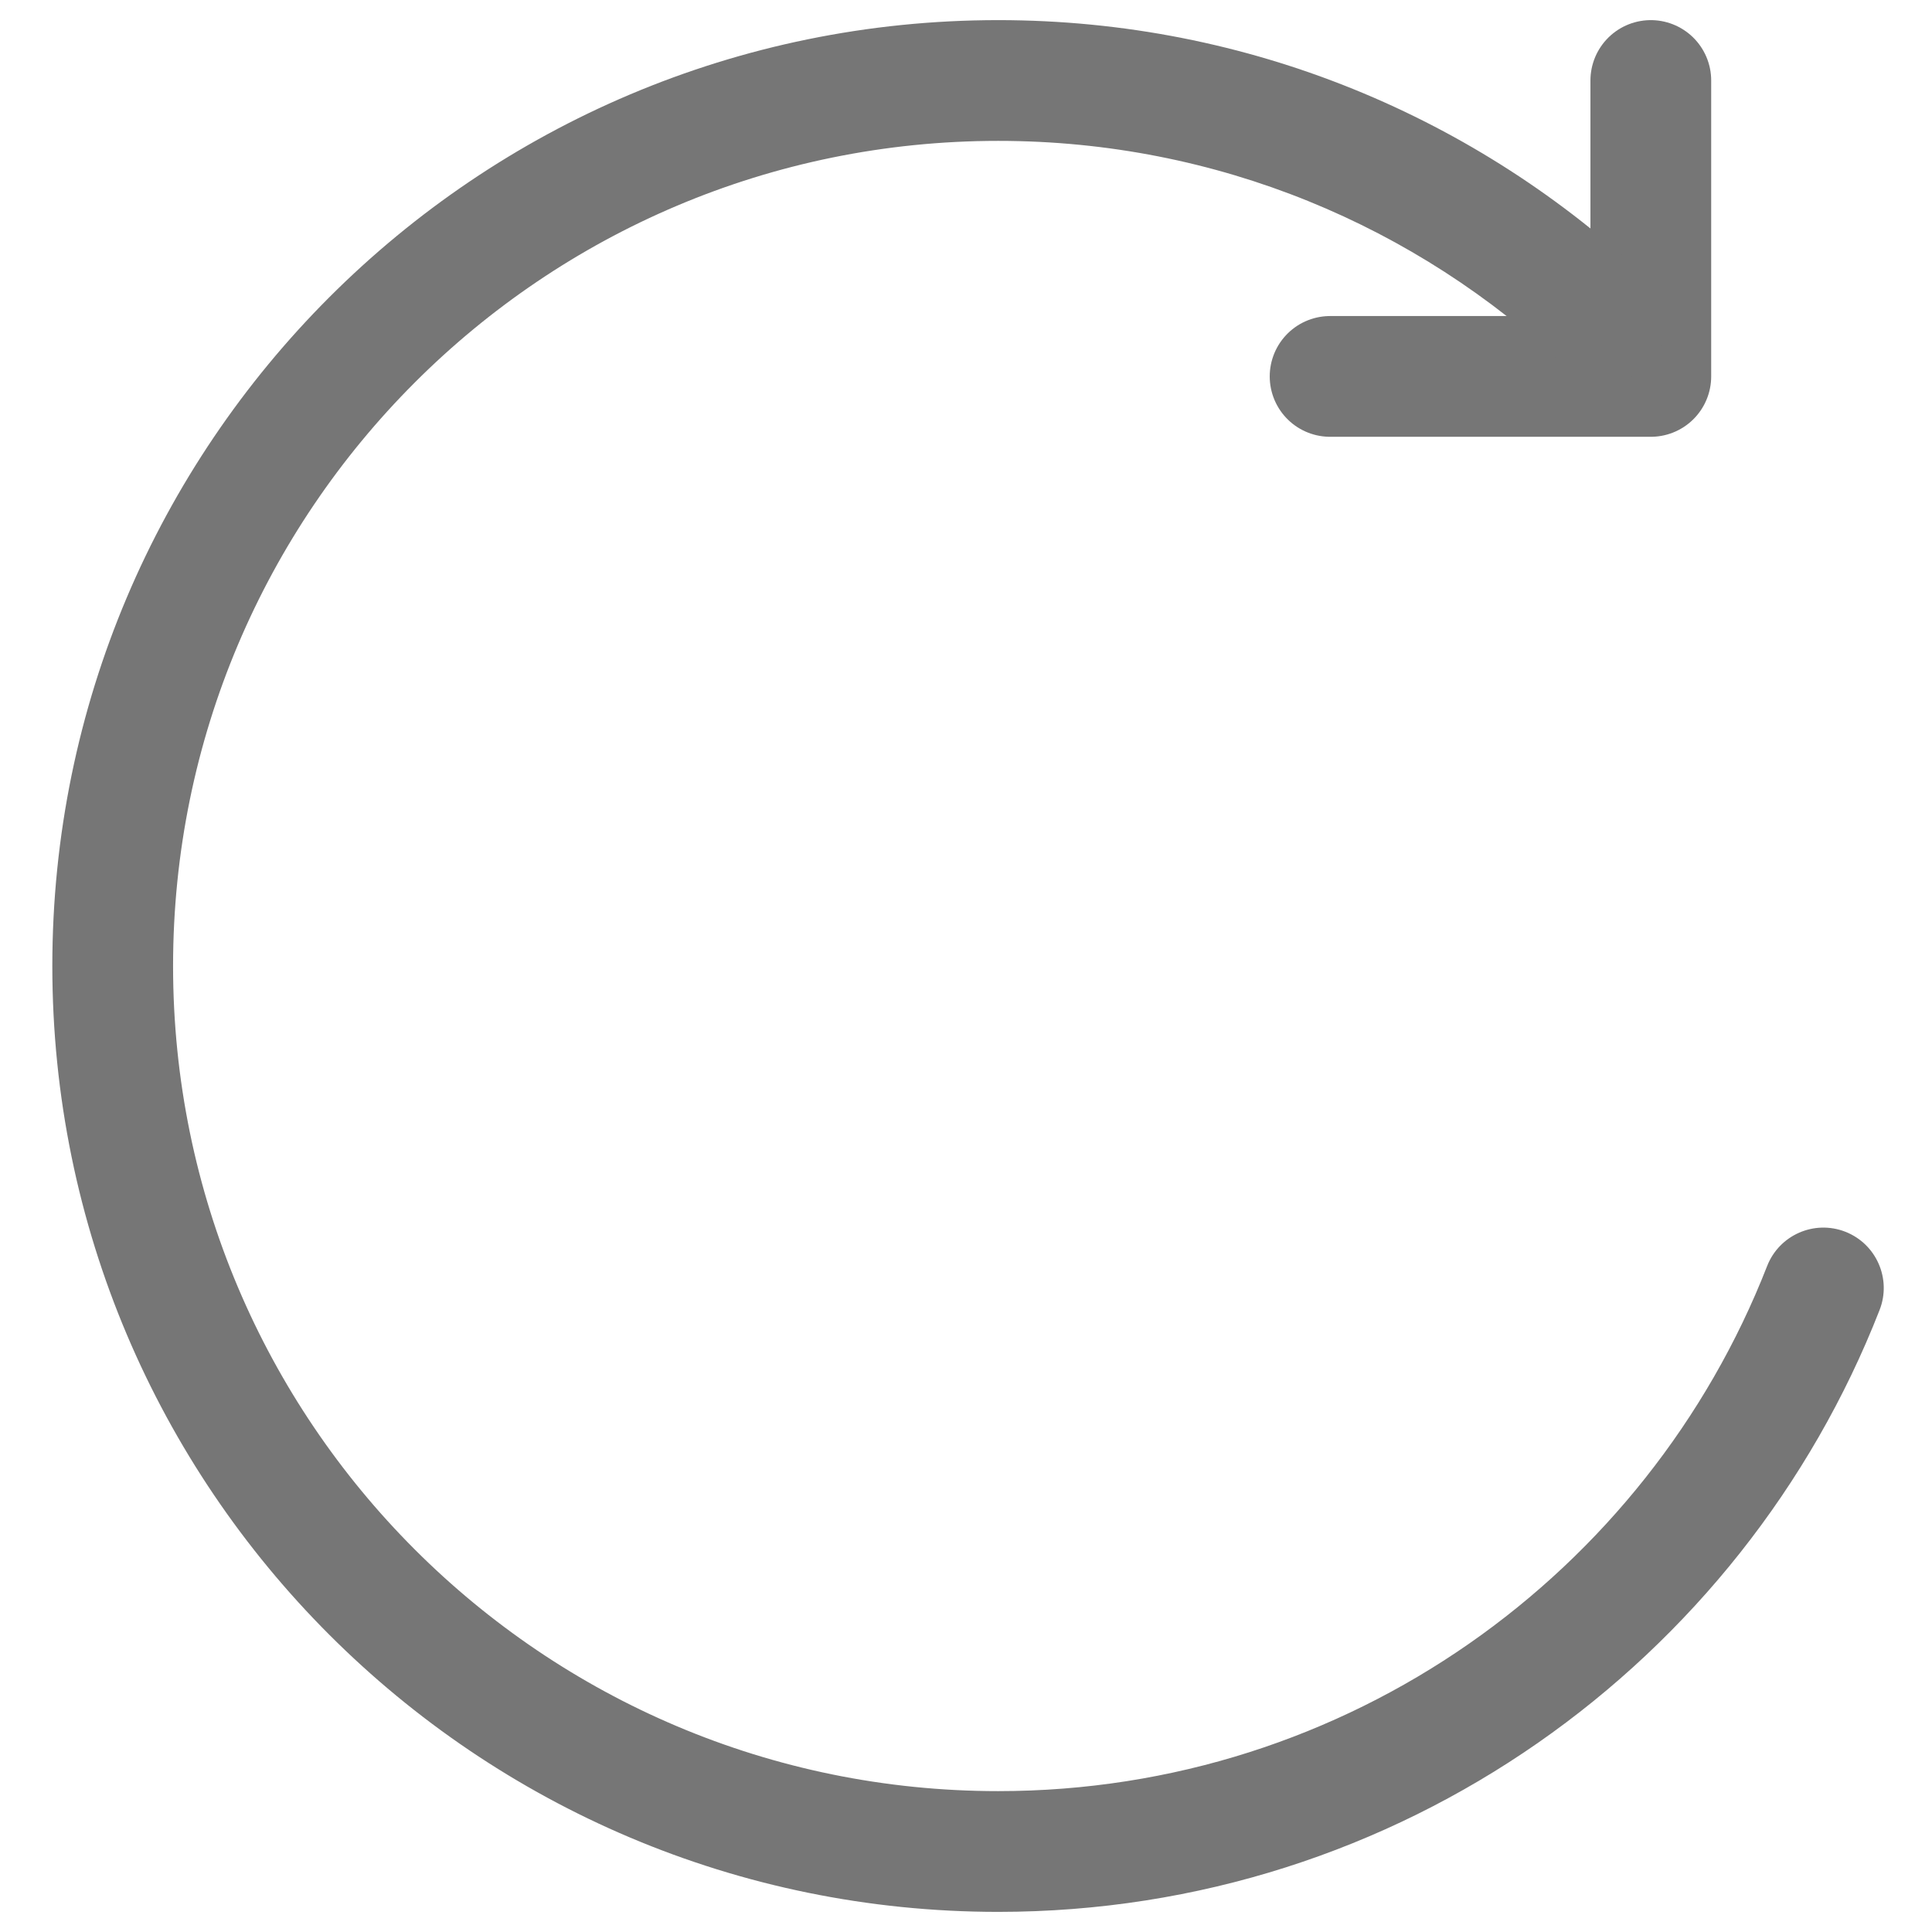 <svg width="24" height="24" viewBox="0 0 24 24" fill="none" xmlns="http://www.w3.org/2000/svg">
<path d="M20.507 1L20.507 4.676L16.523 4.676" stroke="#767676" stroke-width="1.5" stroke-linecap="round" stroke-linejoin="round"/>
<path d="M19.435 4.545C19.737 4.83 20.211 4.816 20.496 4.515C20.78 4.214 20.766 3.739 20.465 3.455L19.435 4.545ZM23.349 16.273C23.5 15.887 23.309 15.452 22.923 15.301C22.538 15.151 22.103 15.341 21.952 15.727L23.349 16.273ZM12.4 22.25C6.739 22.25 2.15 17.661 2.15 12H0.65C0.65 18.489 5.911 23.75 12.4 23.75V22.25ZM2.15 12C2.15 6.339 6.739 1.75 12.4 1.75V0.25C5.911 0.25 0.65 5.511 0.65 12H2.15ZM12.4 1.75C15.124 1.75 17.599 2.812 19.435 4.545L20.465 3.455C18.361 1.469 15.522 0.25 12.4 0.25V1.75ZM21.952 15.727C20.46 19.546 16.745 22.25 12.4 22.25V23.75C17.384 23.75 21.64 20.648 23.349 16.273L21.952 15.727Z" fill="#767676"/>
</svg>
